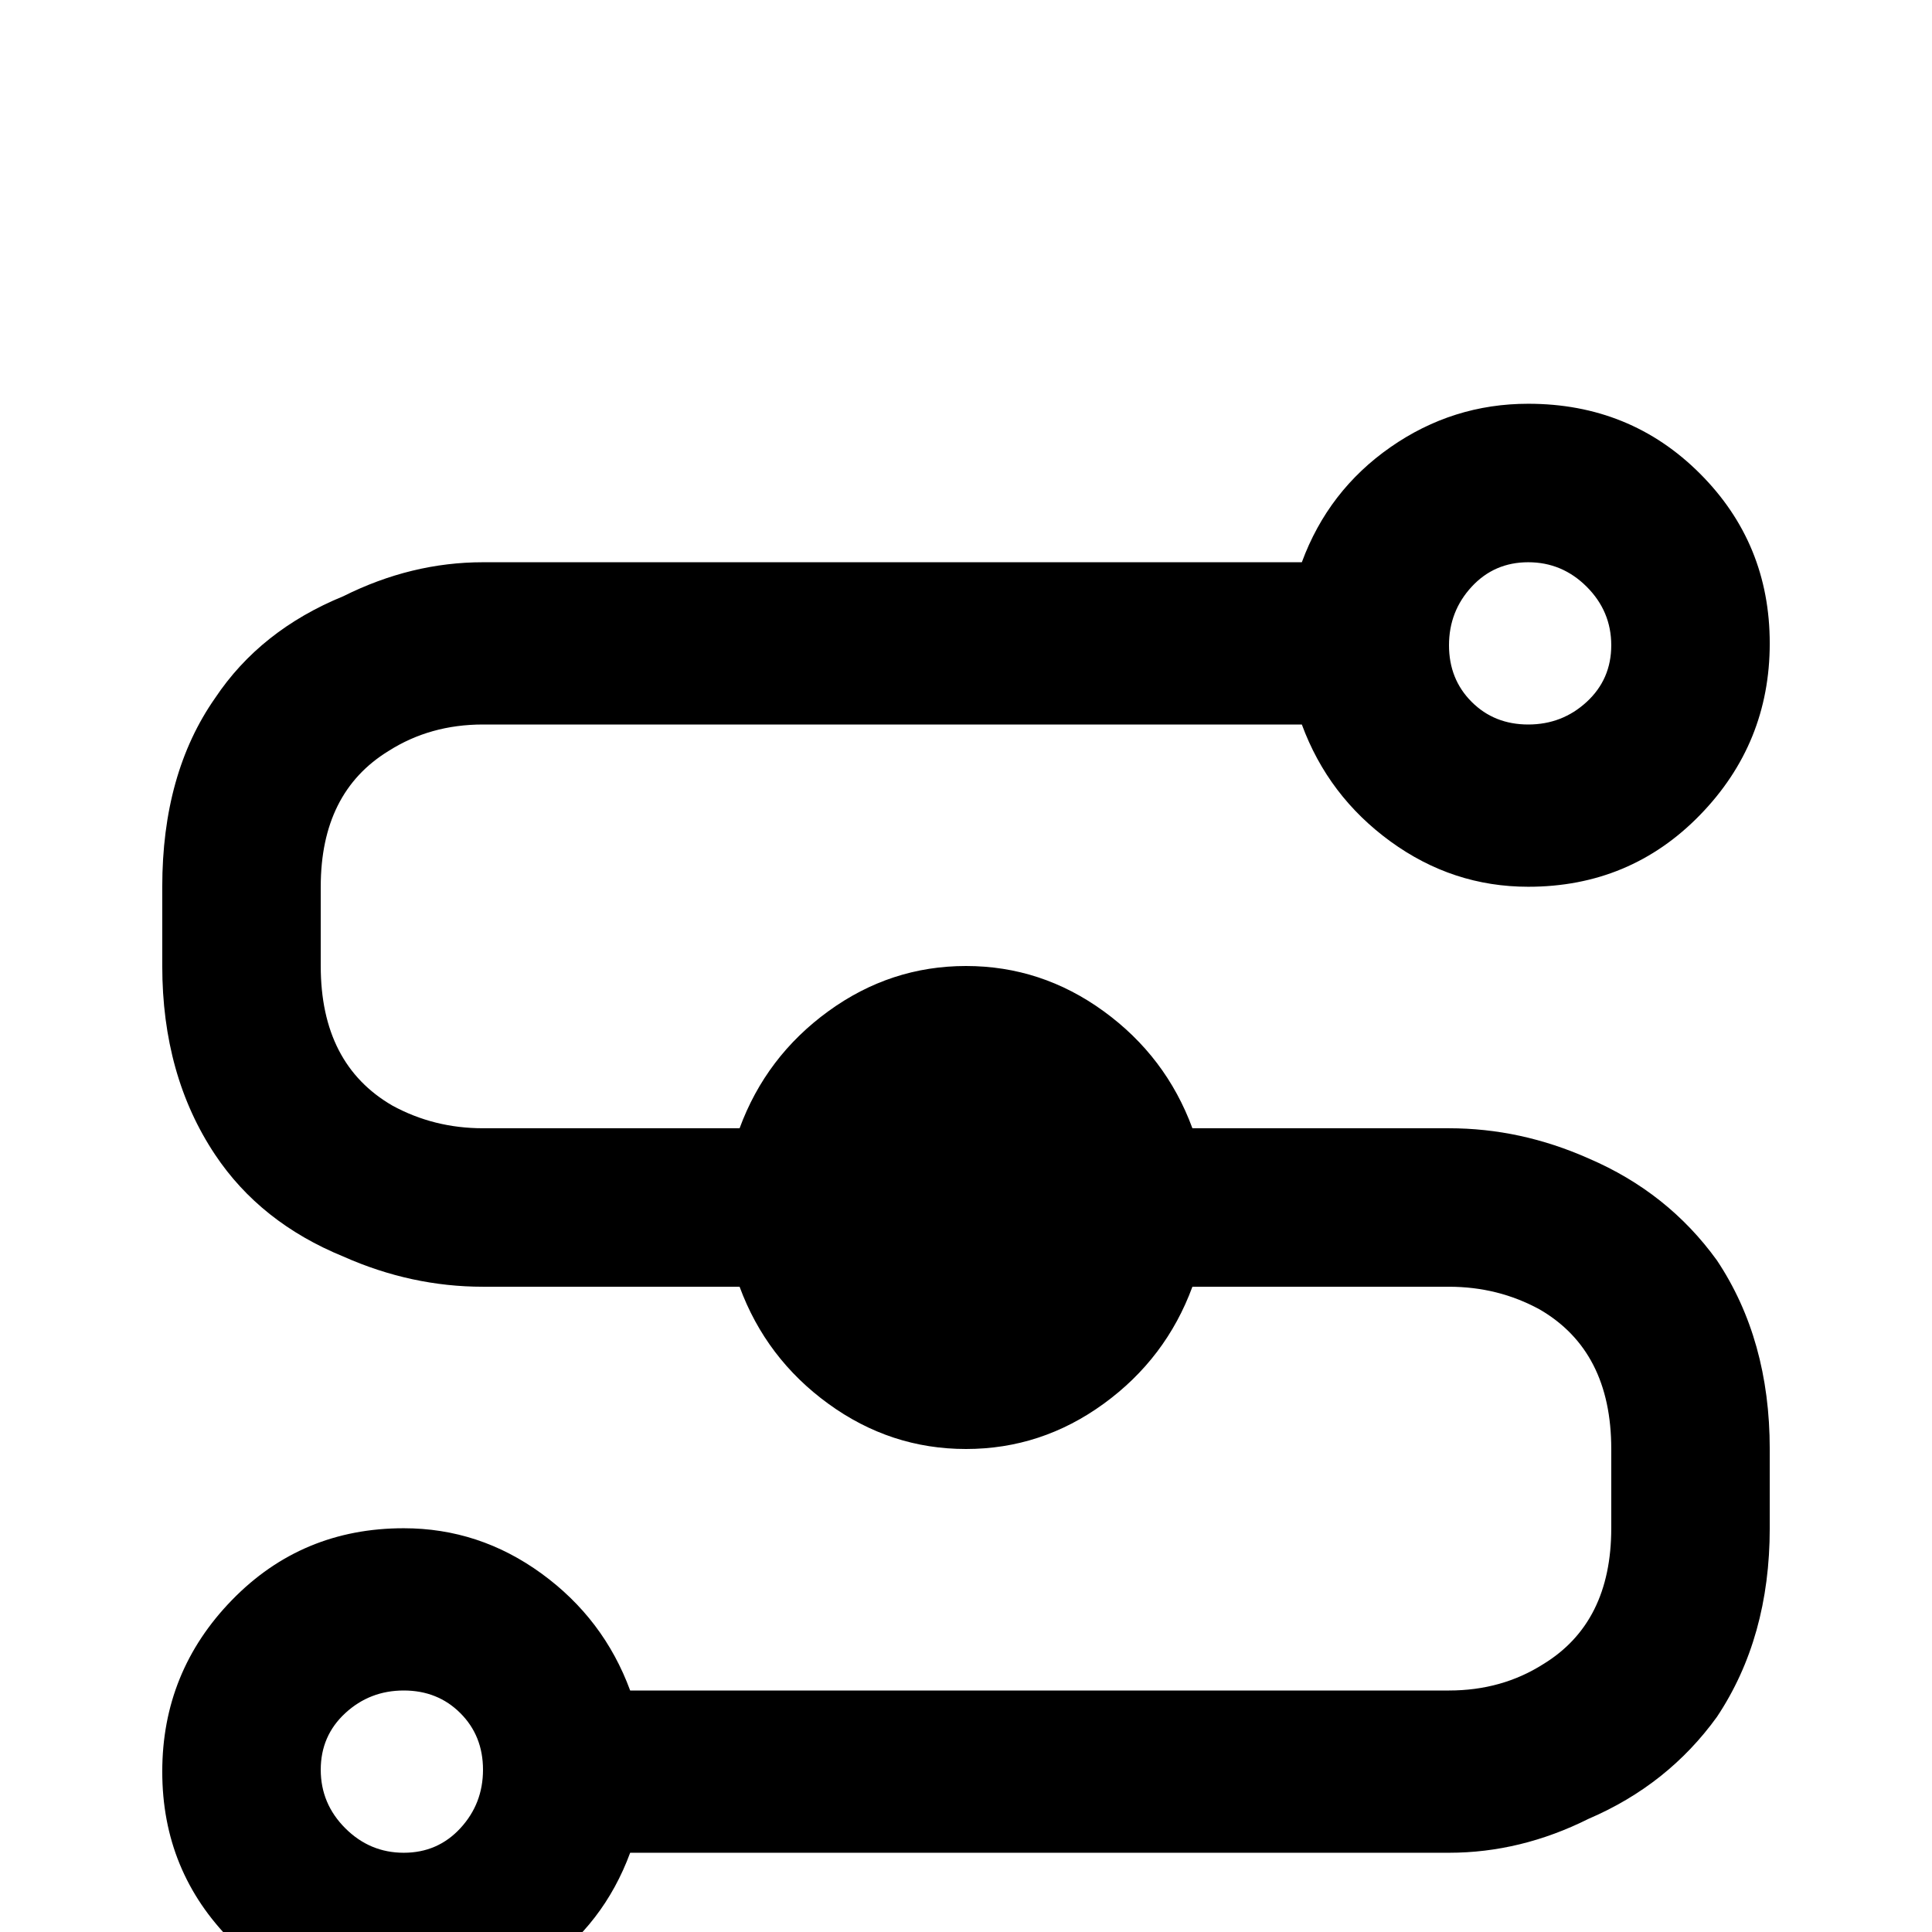 <svg xmlns="http://www.w3.org/2000/svg" viewBox="0 -512 512 512">
	<path fill="#000000" d="M384 -213H316Q309 -232 292.5 -244Q276 -256 256 -256Q236 -256 219.5 -244Q203 -232 196 -213H128Q115 -213 104 -219Q85 -230 85 -256V-277Q85 -302 103 -313Q114 -320 128 -320H345Q352 -301 368.5 -289Q385 -277 405 -277Q432 -277 450.5 -296Q469 -315 469 -341.5Q469 -368 450.5 -386.5Q432 -405 405 -405Q385 -405 368.5 -393.5Q352 -382 345 -363H128Q109 -363 91 -354Q69 -345 57 -327Q43 -307 43 -277V-256Q43 -227 57 -206Q69 -188 91 -179Q109 -171 128 -171H196Q203 -152 219.5 -140Q236 -128 256 -128Q276 -128 292.5 -140Q309 -152 316 -171H384Q397 -171 408 -165Q427 -154 427 -128V-107Q427 -82 409 -71Q398 -64 384 -64H167Q160 -83 143.5 -95Q127 -107 107 -107Q80 -107 61.5 -88Q43 -69 43 -42.5Q43 -16 61.5 2.5Q80 21 107 21Q127 21 143.5 9.5Q160 -2 167 -21H384Q403 -21 421 -30Q442 -39 455 -57Q469 -78 469 -107V-128Q469 -157 455 -178Q442 -196 421 -205Q403 -213 384 -213ZM405 -363Q414 -363 420.5 -356.5Q427 -350 427 -341Q427 -332 420.5 -326Q414 -320 405 -320Q396 -320 390 -326Q384 -332 384 -341Q384 -350 390 -356.5Q396 -363 405 -363ZM107 -21Q98 -21 91.5 -27.5Q85 -34 85 -43Q85 -52 91.5 -58Q98 -64 107 -64Q116 -64 122 -58Q128 -52 128 -43Q128 -34 122 -27.5Q116 -21 107 -21Z"/>
</svg>